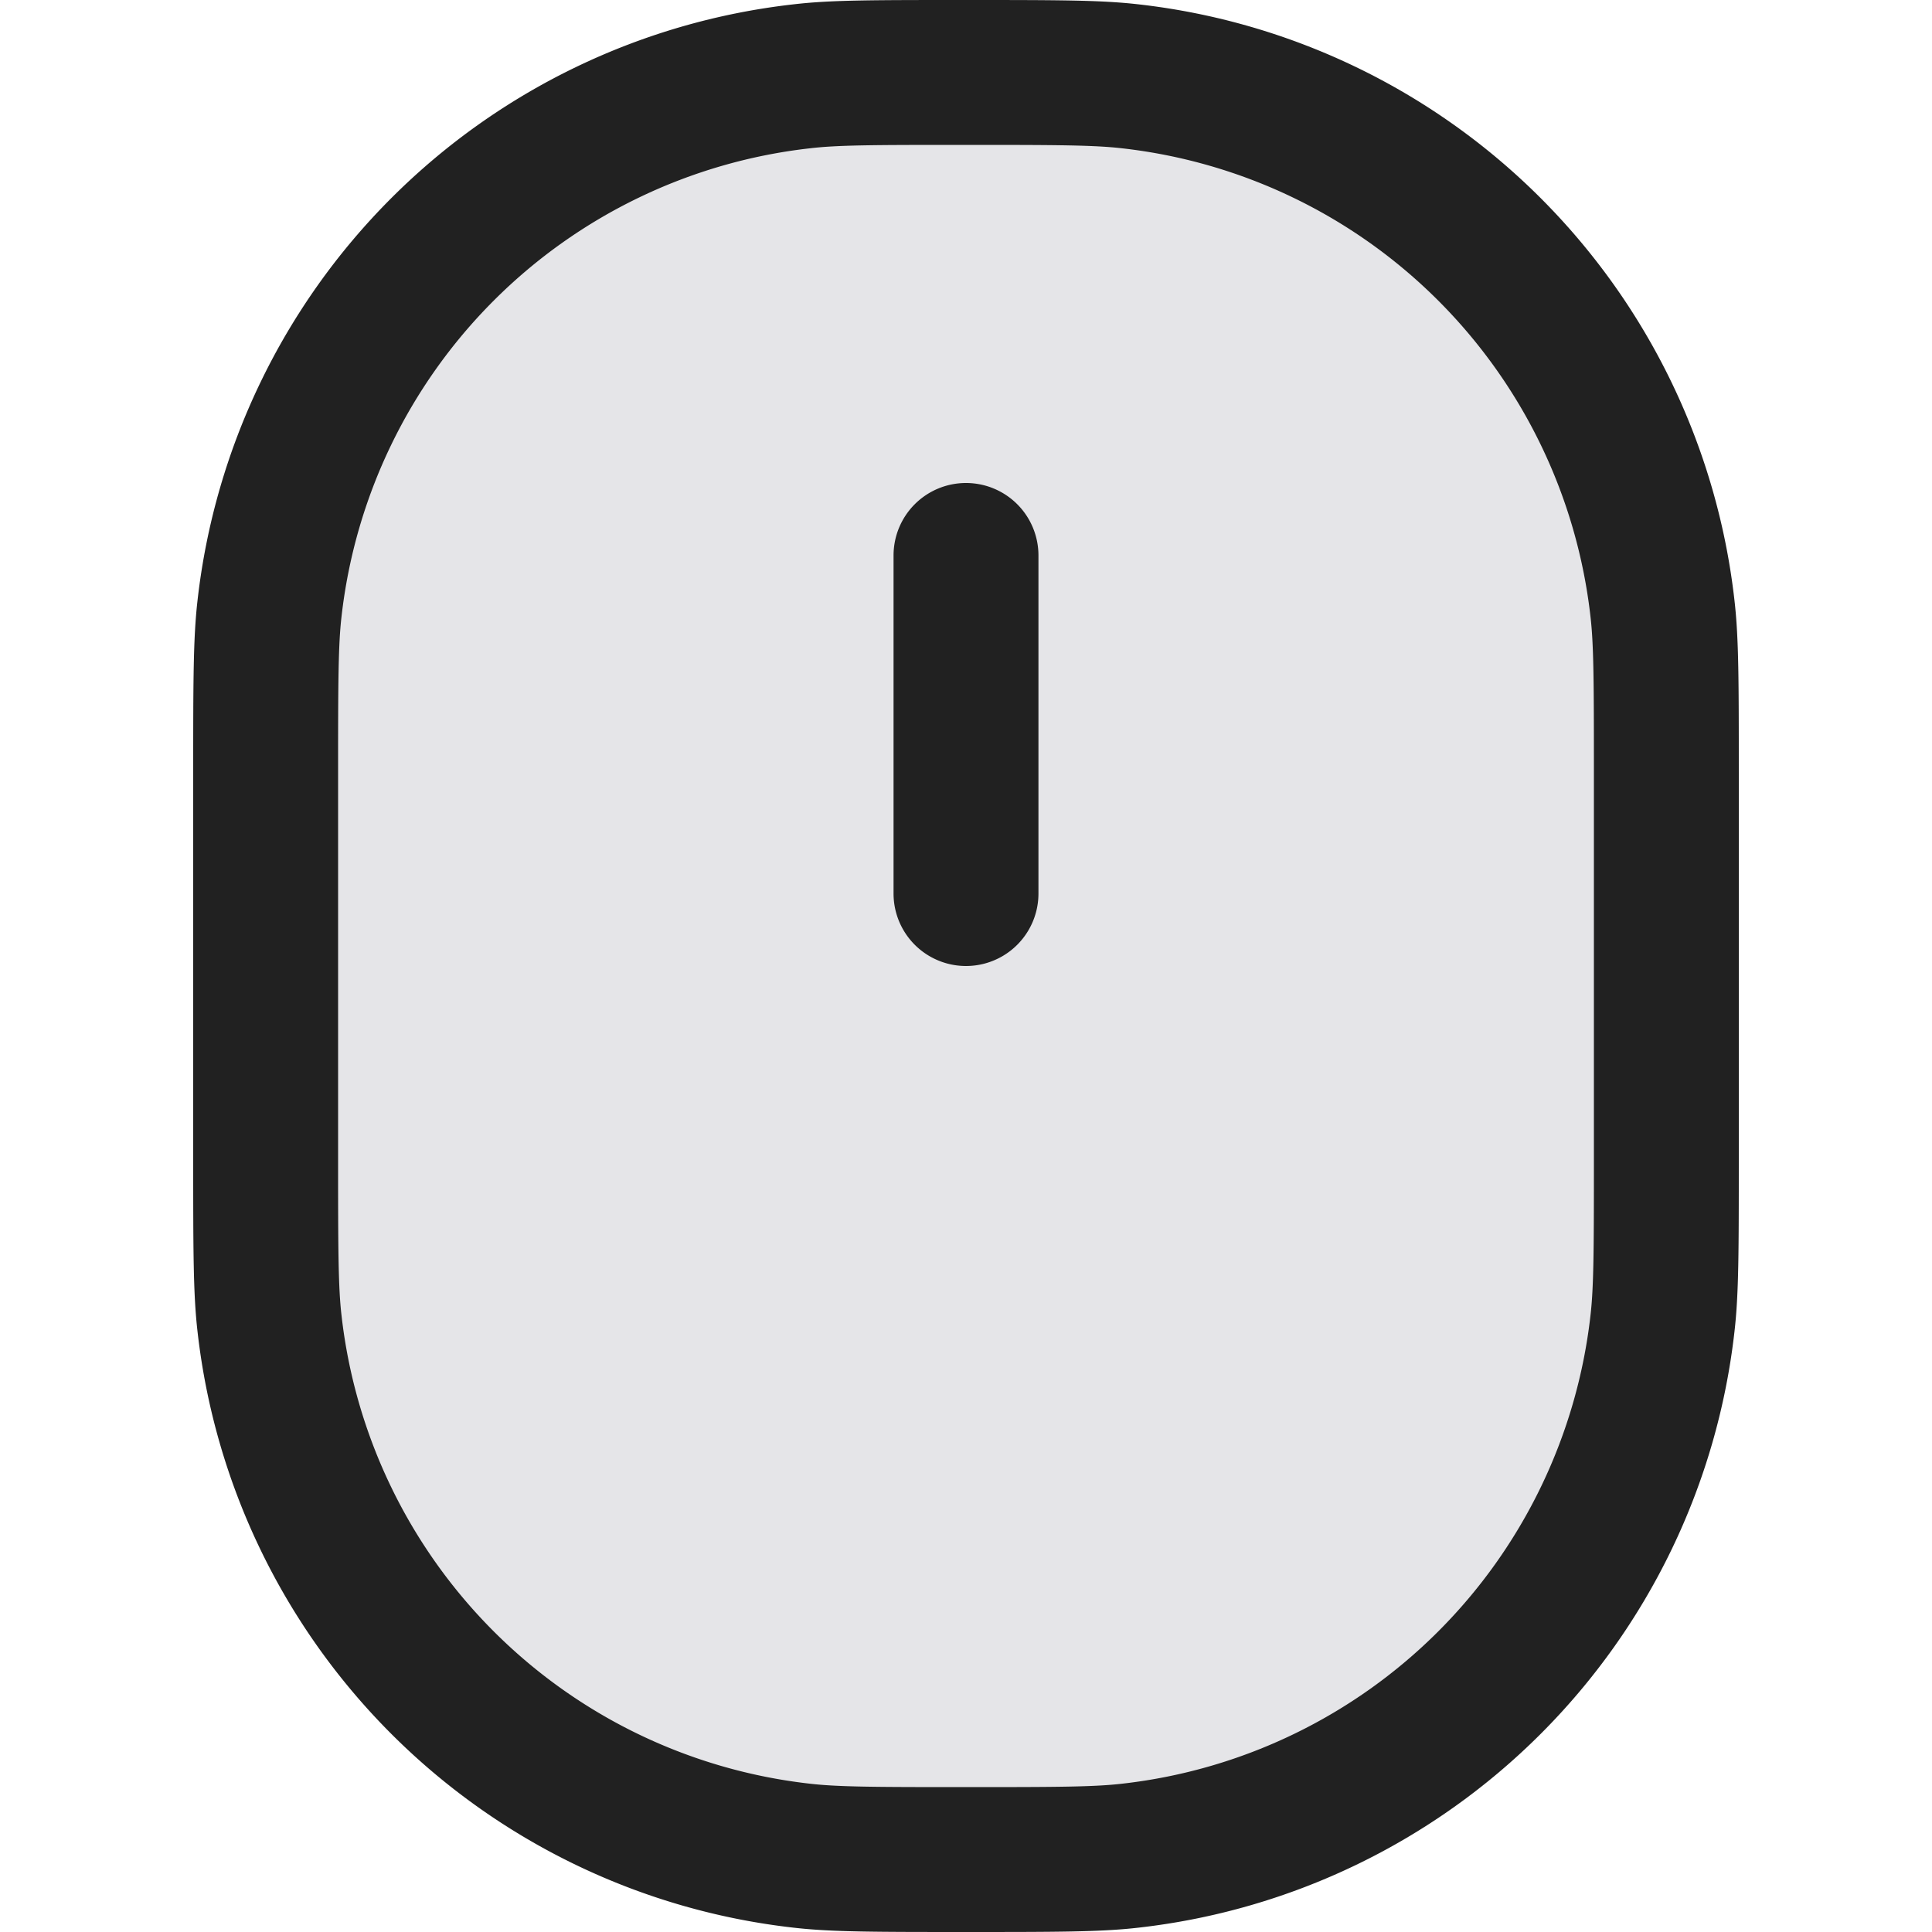 <svg xmlns="http://www.w3.org/2000/svg" width="20" height="20" fill="none" viewBox="0 0 20 20"><path fill="#E5E5E8" stroke="#212121" stroke-width="1.5" d="M10 19.25c-.95 0-1.362-.001-1.7-.04a6.25 6.25 0 0 1-5.51-5.51c-.039-.338-.04-.75-.04-1.7V8c0-.95.001-1.362.04-1.7A6.25 6.25 0 0 1 8.3.79C8.638.75 9.05.75 10 .75s1.361.001 1.7.04a6.25 6.25 0 0 1 5.51 5.51c.039.338.04.75.04 1.7v4c0 .95-.001 1.361-.04 1.7a6.25 6.25 0 0 1-5.51 5.51c-.338.039-.75.04-1.7.04Z"/><path fill="#212121" fill-rule="evenodd" d="M10 5a.75.75 0 0 1 .75.75v3.5a.75.75 0 0 1-1.5 0v-3.5A.75.75 0 0 1 10 5Z" clip-rule="evenodd"/></svg>